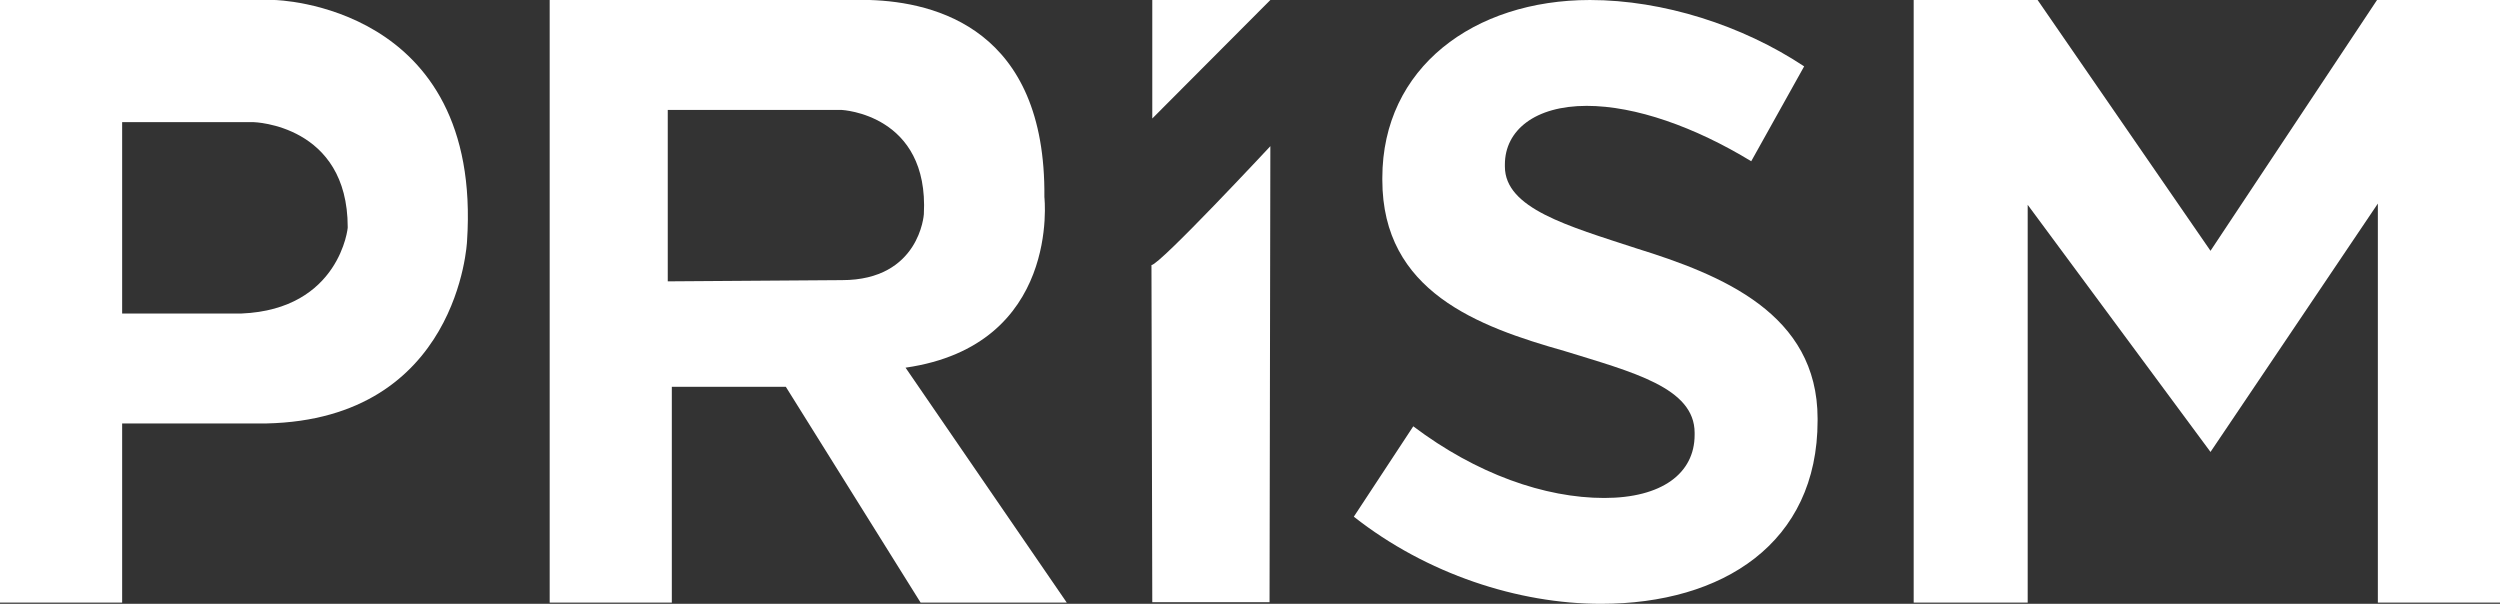 <?xml version="1.0" encoding="utf-8"?>
<!DOCTYPE svg PUBLIC "-//W3C//DTD SVG 1.1//EN" "http://www.w3.org/Graphics/SVG/1.1/DTD/svg11.dtd">
<svg version="1.1" id="Layer_1" xmlns="http://www.w3.org/2000/svg" xmlns:xlink="http://www.w3.org/1999/xlink" x="0px" y="0px"
	 viewBox="0 0 614 148.3" enable-background="new 0 0 614 148.3" xml:space="preserve">
<rect x="0" y="0" width="614" height="148.3" fill="#333333" stroke="none"/>
<path fill="#FFFFFF" d="M67.4,0H0v148h30v-44h35.4c47.3-1,49.3-44.7,49.3-44.7C118.6,0.9,67.4,0,67.4,0z M59.3,77H30V30h32.3
	c0,0,23.1,0.6,23.1,25.8C85.5,55.7,83.5,76,59.3,77z"/>
<path fill="#FFFFFF" d="M222.4,90.3c38.2-5.5,34.1-41.9,34.1-41.9C256.9,7.1,229.7,0.5,213.6,0C194-0.5,135,0,135,0v148h30V95h28
	l33.1,53H262L222.4,90.3z M206.8,68.8L164,69.1V27h42.7c0,0,21.5,1,20.2,25.6C226.9,52.6,225.9,68.8,206.8,68.8z"/>
<g>
	<path fill="#FFFFFF" d="M282.8,65.1c2,0,29.2-29.2,29.2-29.2l-0.2,112H283L282.8,65.1z"/>
	<polygon fill="#FFFFFF" points="283,29.1 312,0 283,0 	"/>
</g>
<path fill="#FFFFFF" d="M332.5,126.9l14.6-22.2c15.5,11.7,32.3,17.6,46.9,17.6c14.1,0,22.2-6,22.2-15.5v-0.5
	c0-11.1-15.2-14.9-32-20.1c-21.2-6-44.7-14.6-44.7-42v-0.5c0-27.1,22.5-43.7,51-43.7c17.9,0,37.4,6.2,52.6,16.3l-13,23.3
	C416.3,31.2,401.7,26,389.7,26c-12.7,0-20.1,6-20.1,14.4v0.5c0,10.3,15.5,14.6,32.3,20.1c20.9,6.5,44.5,16,44.5,41.8v0.5
	c0,30.1-23.3,45-53.2,45C372.9,148.3,350.4,141,332.5,126.9z"/>
<polygon fill="#FFFFFF" points="470,0 470,148 498,148 498,50.3 542.9,111 584,50 584,148 614,148 614,0 583.8,0 542.9,61.6
	500.3,-0.2 "/>
</svg>
